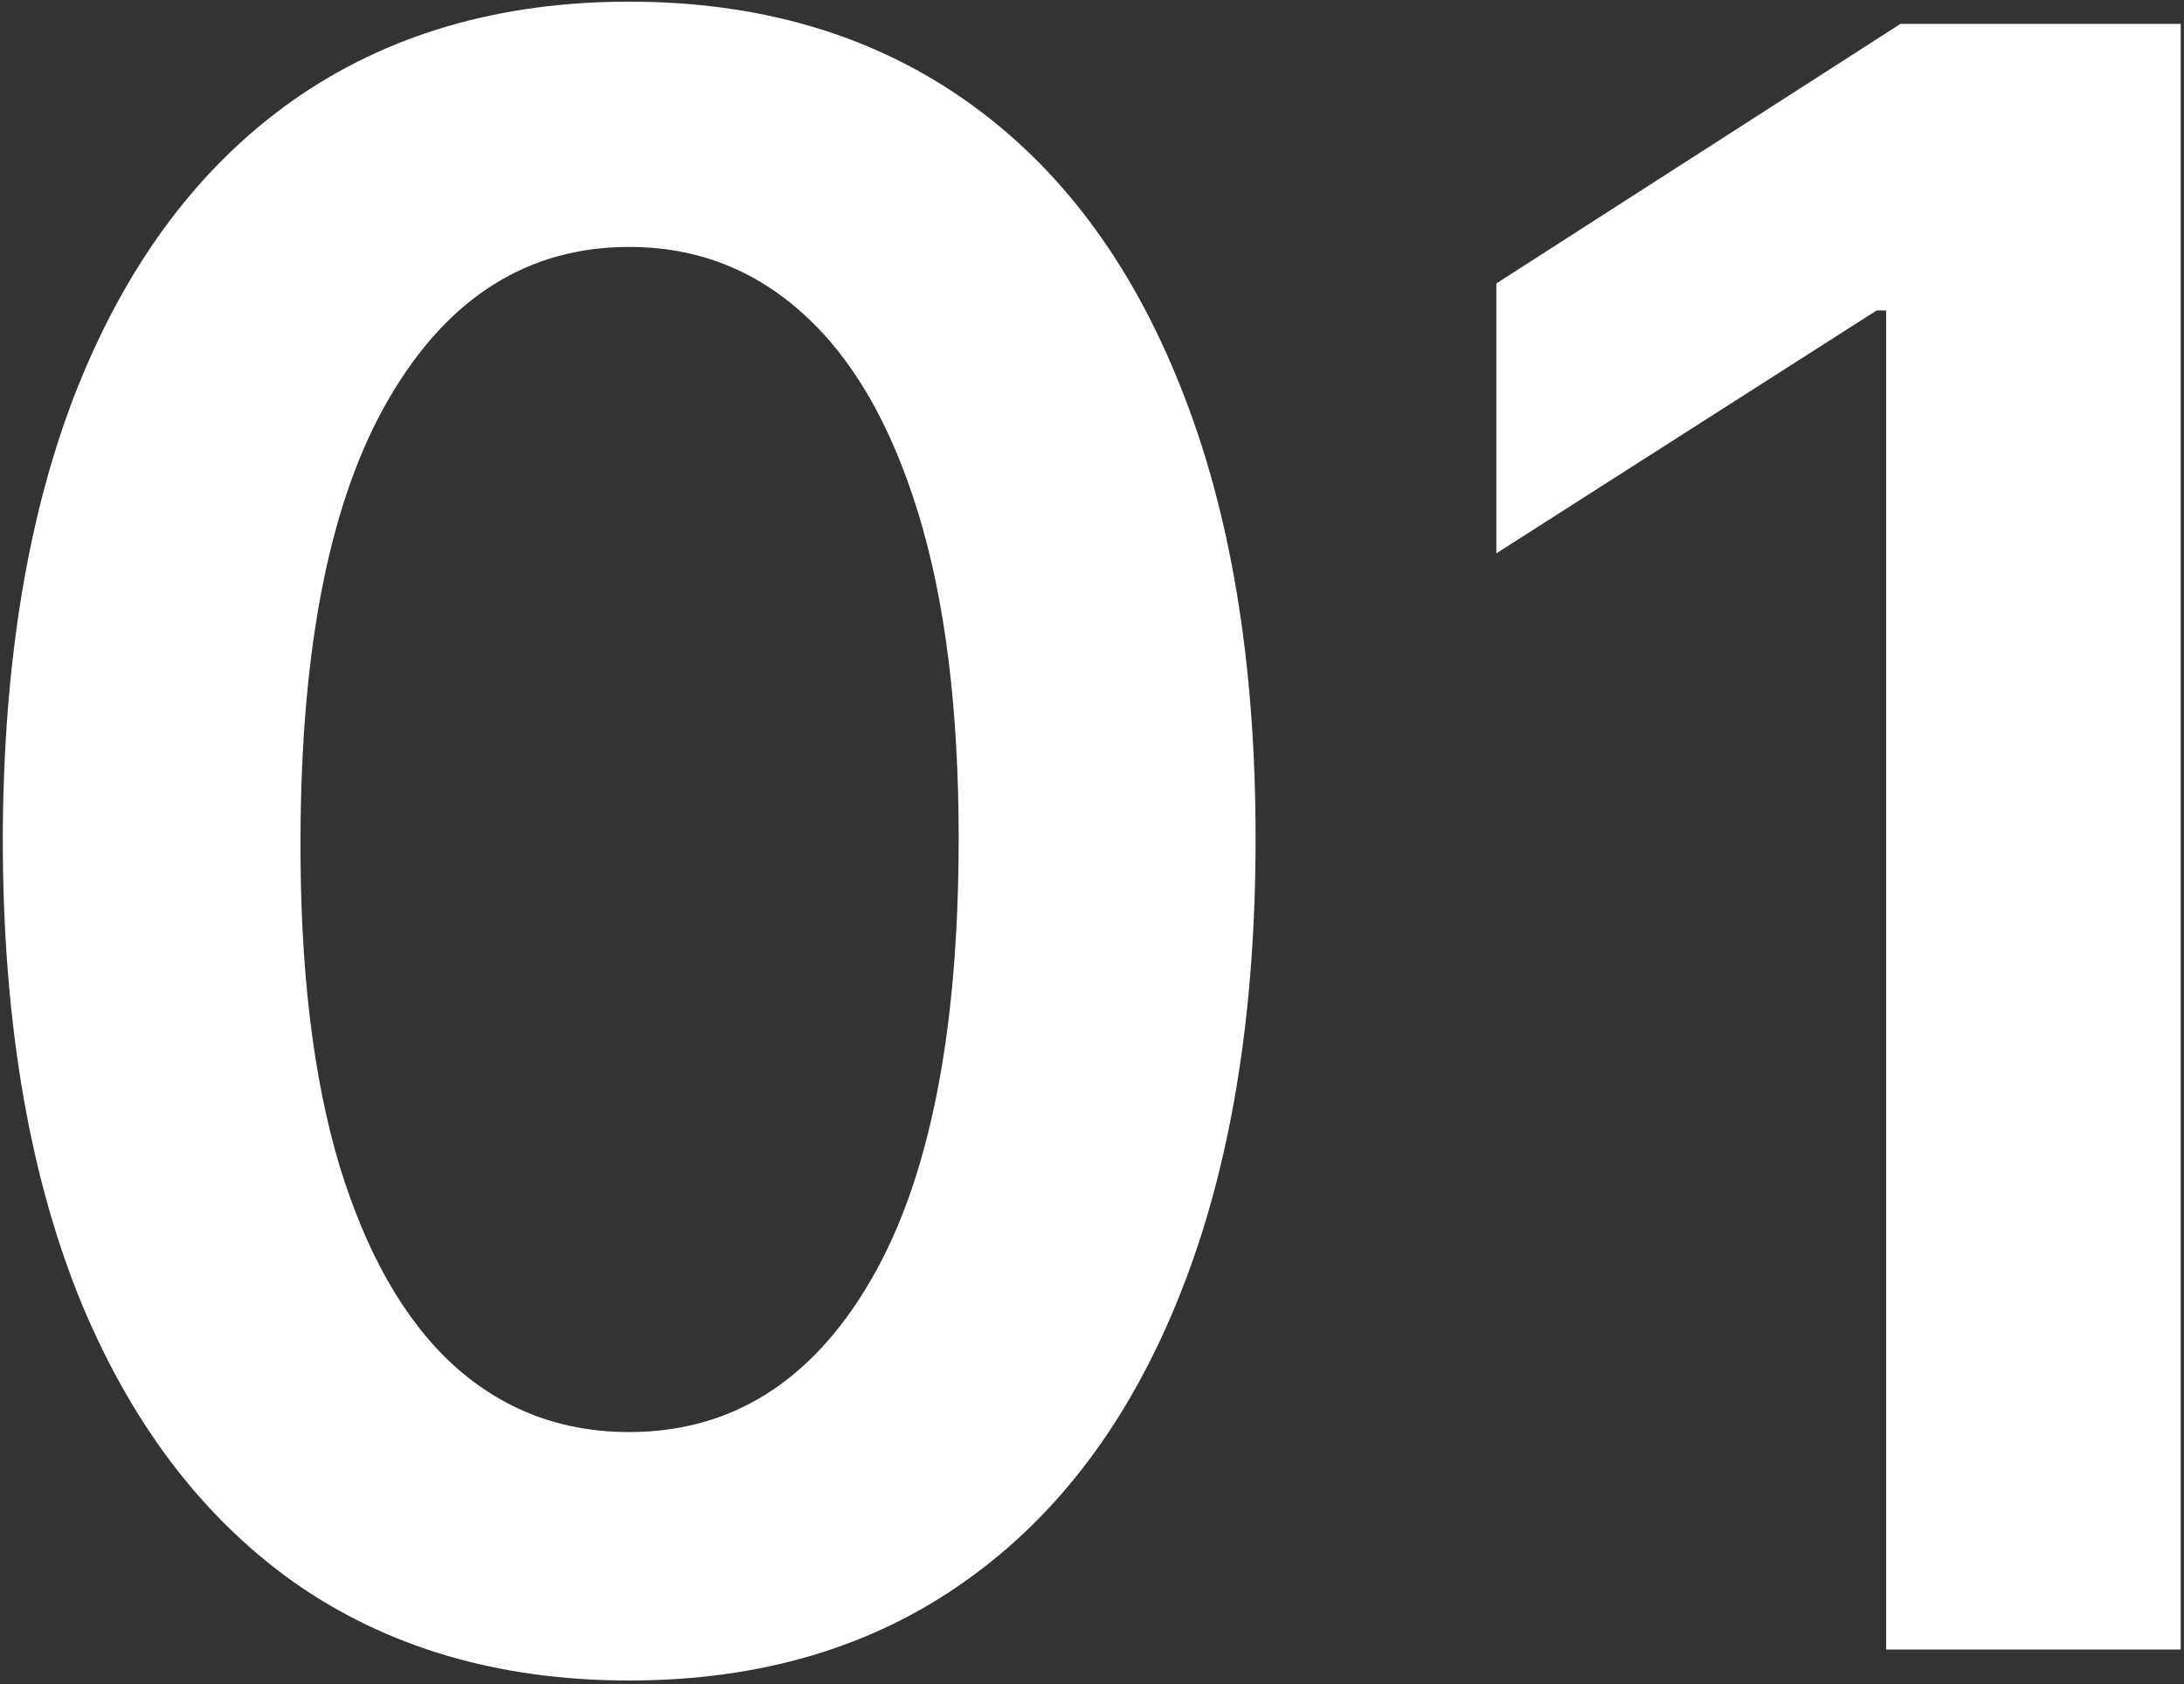 <svg width="507" height="391" viewBox="0 0 507 391" fill="none" xmlns="http://www.w3.org/2000/svg">
<rect x="0" y="0" width="507" height="391" fill="#333333" stroke="none"/>
<path d="M146.061 390.188C115.713 390.188 89.664 382.509 67.917 367.15C46.291 351.668 29.643 329.368 17.97 300.248C6.42 271.005 0.646 235.803 0.646 194.641C0.768 153.48 6.605 118.462 18.154 89.588C29.827 60.591 46.476 38.474 68.101 23.239C89.849 8.003 115.836 0.385 146.061 0.385C176.287 0.385 202.274 8.003 224.022 23.239C245.77 38.474 262.419 60.591 273.968 89.588C285.641 118.585 291.477 153.603 291.477 194.641C291.477 235.925 285.641 271.189 273.968 300.432C262.419 329.552 245.77 351.791 224.022 367.15C202.397 382.509 176.41 390.188 146.061 390.188ZM146.061 332.501C169.652 332.501 188.267 320.89 201.906 297.667C215.667 274.322 222.548 239.98 222.548 194.641C222.548 164.661 219.414 139.473 213.148 119.077C206.882 98.68 198.035 83.322 186.608 73.001C175.181 62.557 161.666 57.335 146.061 57.335C122.593 57.335 104.04 69.007 90.402 92.353C76.763 115.575 69.882 149.671 69.76 194.641C69.637 224.744 72.647 250.055 78.79 270.575C85.057 291.094 93.903 306.575 105.33 317.019C116.757 327.34 130.334 332.501 146.061 332.501ZM506.237 5.545V383H437.861V72.079H435.649L347.367 128.476V65.813L441.178 5.545H506.237Z" fill="white"/>
</svg>
